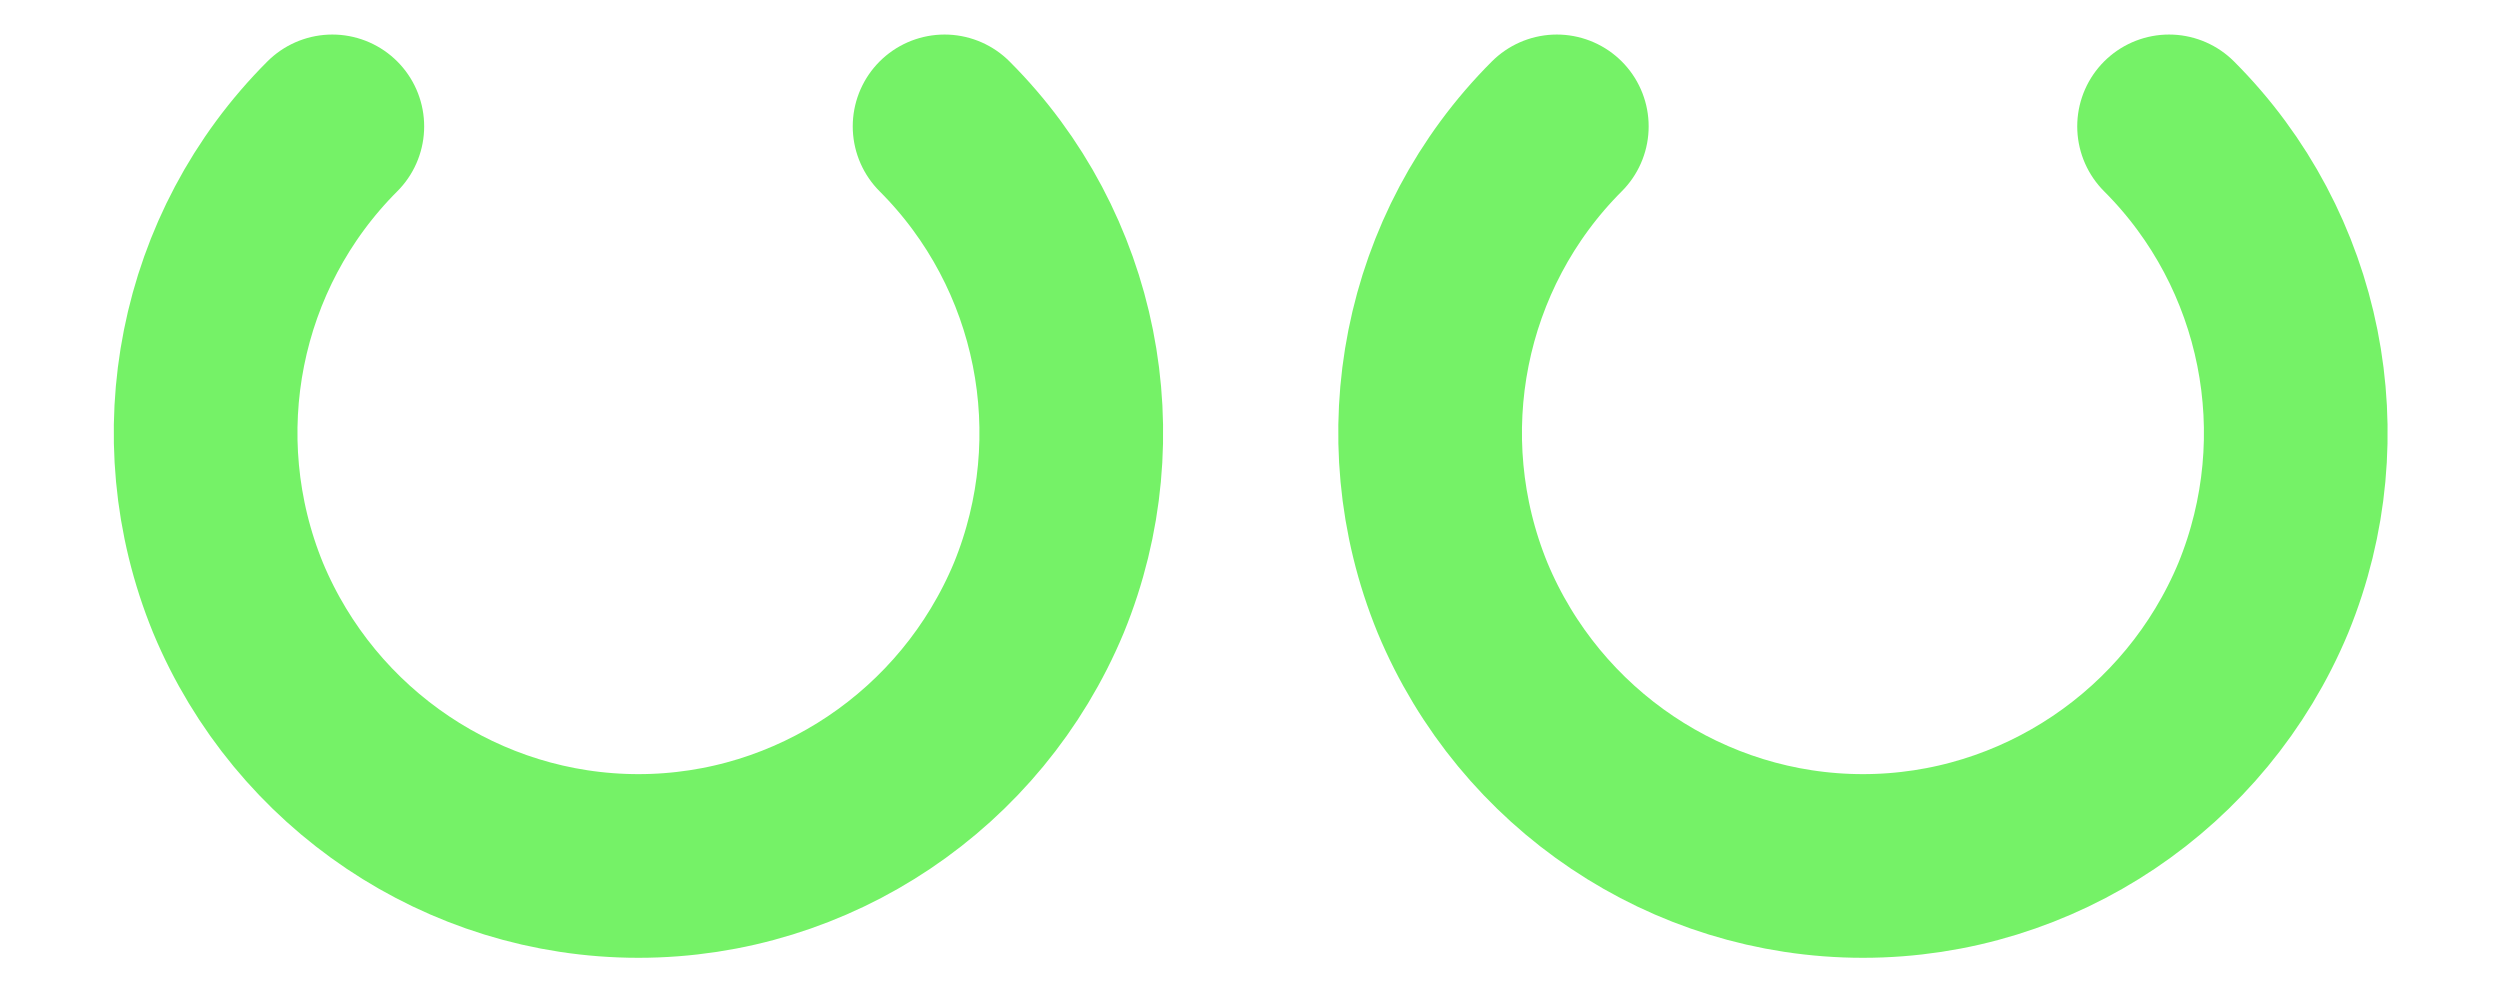 <?xml version="1.0" encoding="UTF-8"?>
<svg xmlns="http://www.w3.org/2000/svg" xmlns:xlink="http://www.w3.org/1999/xlink" width="147pt" height="59pt" viewBox="0 0 147 59" version="1.1">
<g id="surface10931">
<path style="fill:none;stroke-width:0.15;stroke-linecap:round;stroke-linejoin:miter;stroke:rgb(45.882%,94.902%,40.392%);stroke-opacity:1;stroke-miterlimit:10;" d="M -0.75 0.25 C -0.851 0.149 -0.881 -0.003 -0.827 -0.135 C -0.772 -0.267 -0.643 -0.354 -0.5 -0.354 C -0.357 -0.354 -0.228 -0.267 -0.173 -0.135 C -0.119 -0.003 -0.149 0.149 -0.25 0.25 " transform="matrix(72,0,0,-72,73.541,25.431)"/>
<path style="fill:none;stroke-width:0.15;stroke-linecap:round;stroke-linejoin:miter;stroke:rgb(45.882%,94.902%,40.392%);stroke-opacity:1;stroke-miterlimit:10;" d="M 0.75 0.25 C 0.851 0.149 0.881 -0.003 0.827 -0.135 C 0.772 -0.267 0.643 -0.354 0.5 -0.354 C 0.357 -0.354 0.228 -0.267 0.173 -0.135 C 0.119 -0.003 0.149 0.149 0.25 0.25 " transform="matrix(72,0,0,-72,73.541,25.431)"/>
</g>
</svg>

